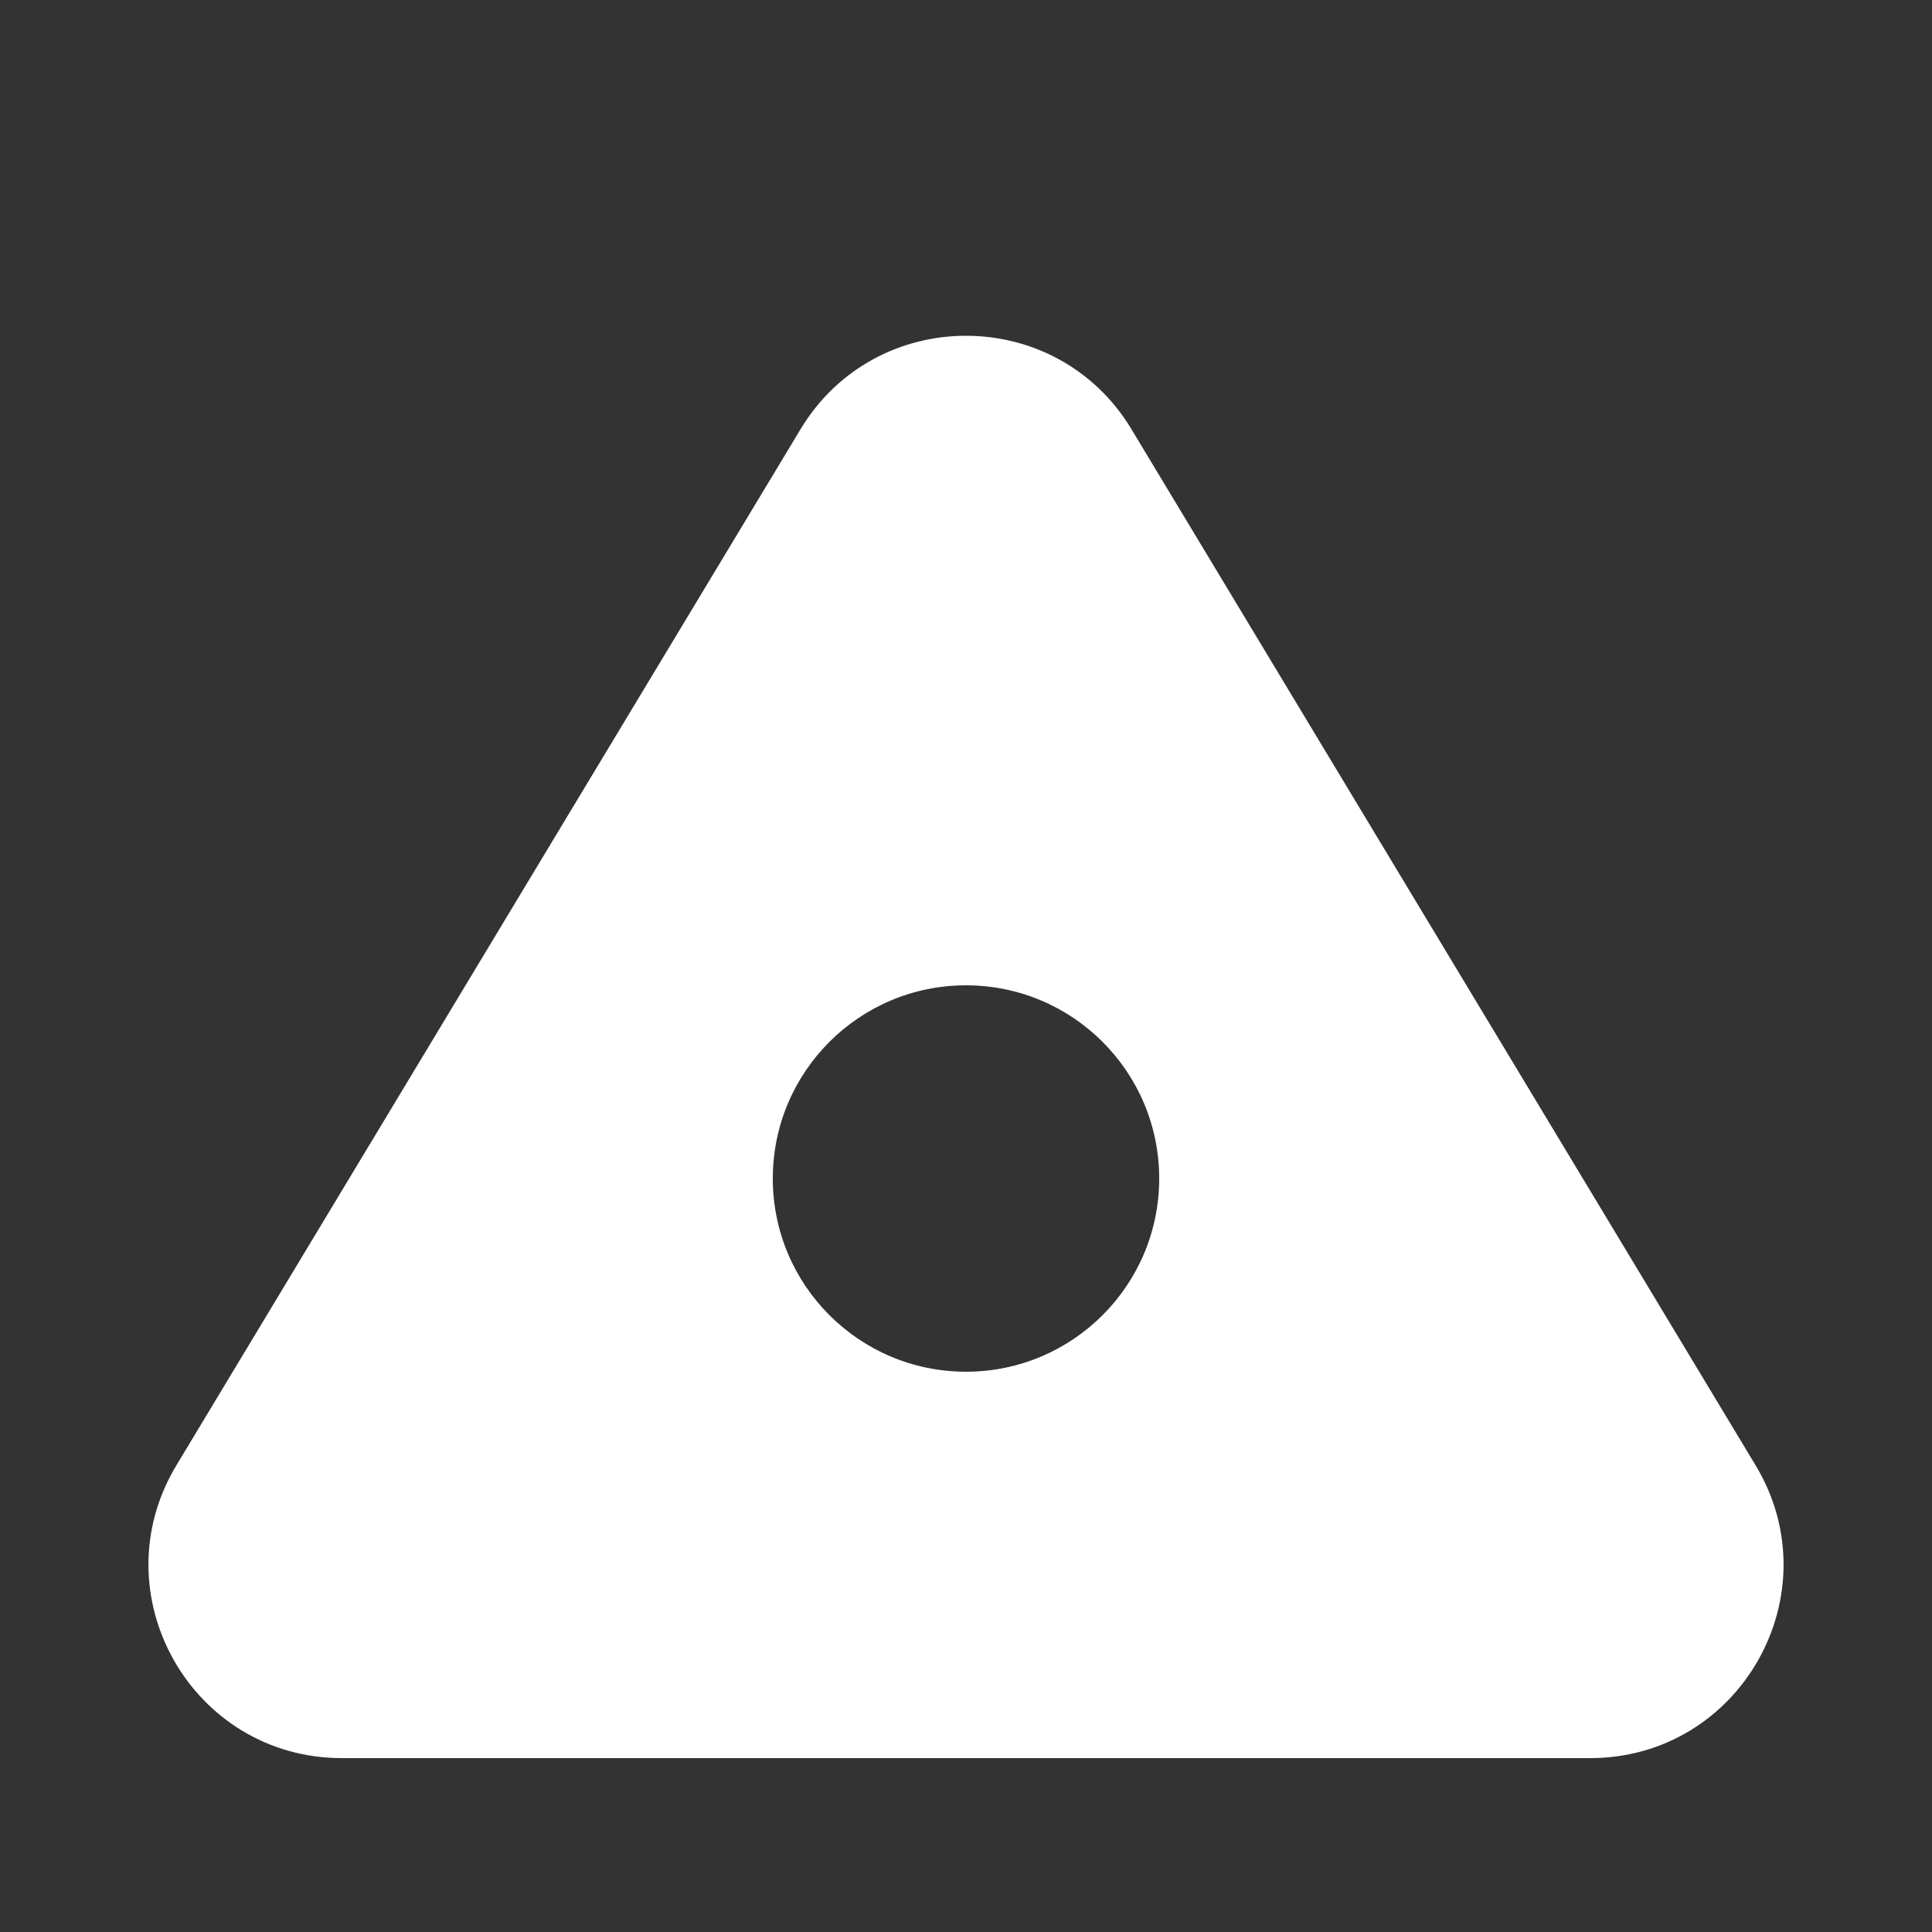 <svg width="100" height="100" viewBox="0 0 100 100" fill="none" xmlns="http://www.w3.org/2000/svg">
<rect x="0" y="0" width="100" height="100" fill="#333333" stroke="none"/>
<path fill-rule="evenodd" clip-rule="evenodd" d="M17.698 91H82.302C90.082 91 94.882 82.505 90.867 75.84L58.566 22.219C54.678 15.766 45.322 15.766 41.434 22.219L9.133 75.84C5.118 82.505 9.918 91 17.698 91ZM50 71C55.523 71 60 66.523 60 61C60 55.477 55.523 51 50 51C44.477 51 40 55.477 40 61C40 66.523 44.477 71 50 71Z" fill="white"/>
</svg>
